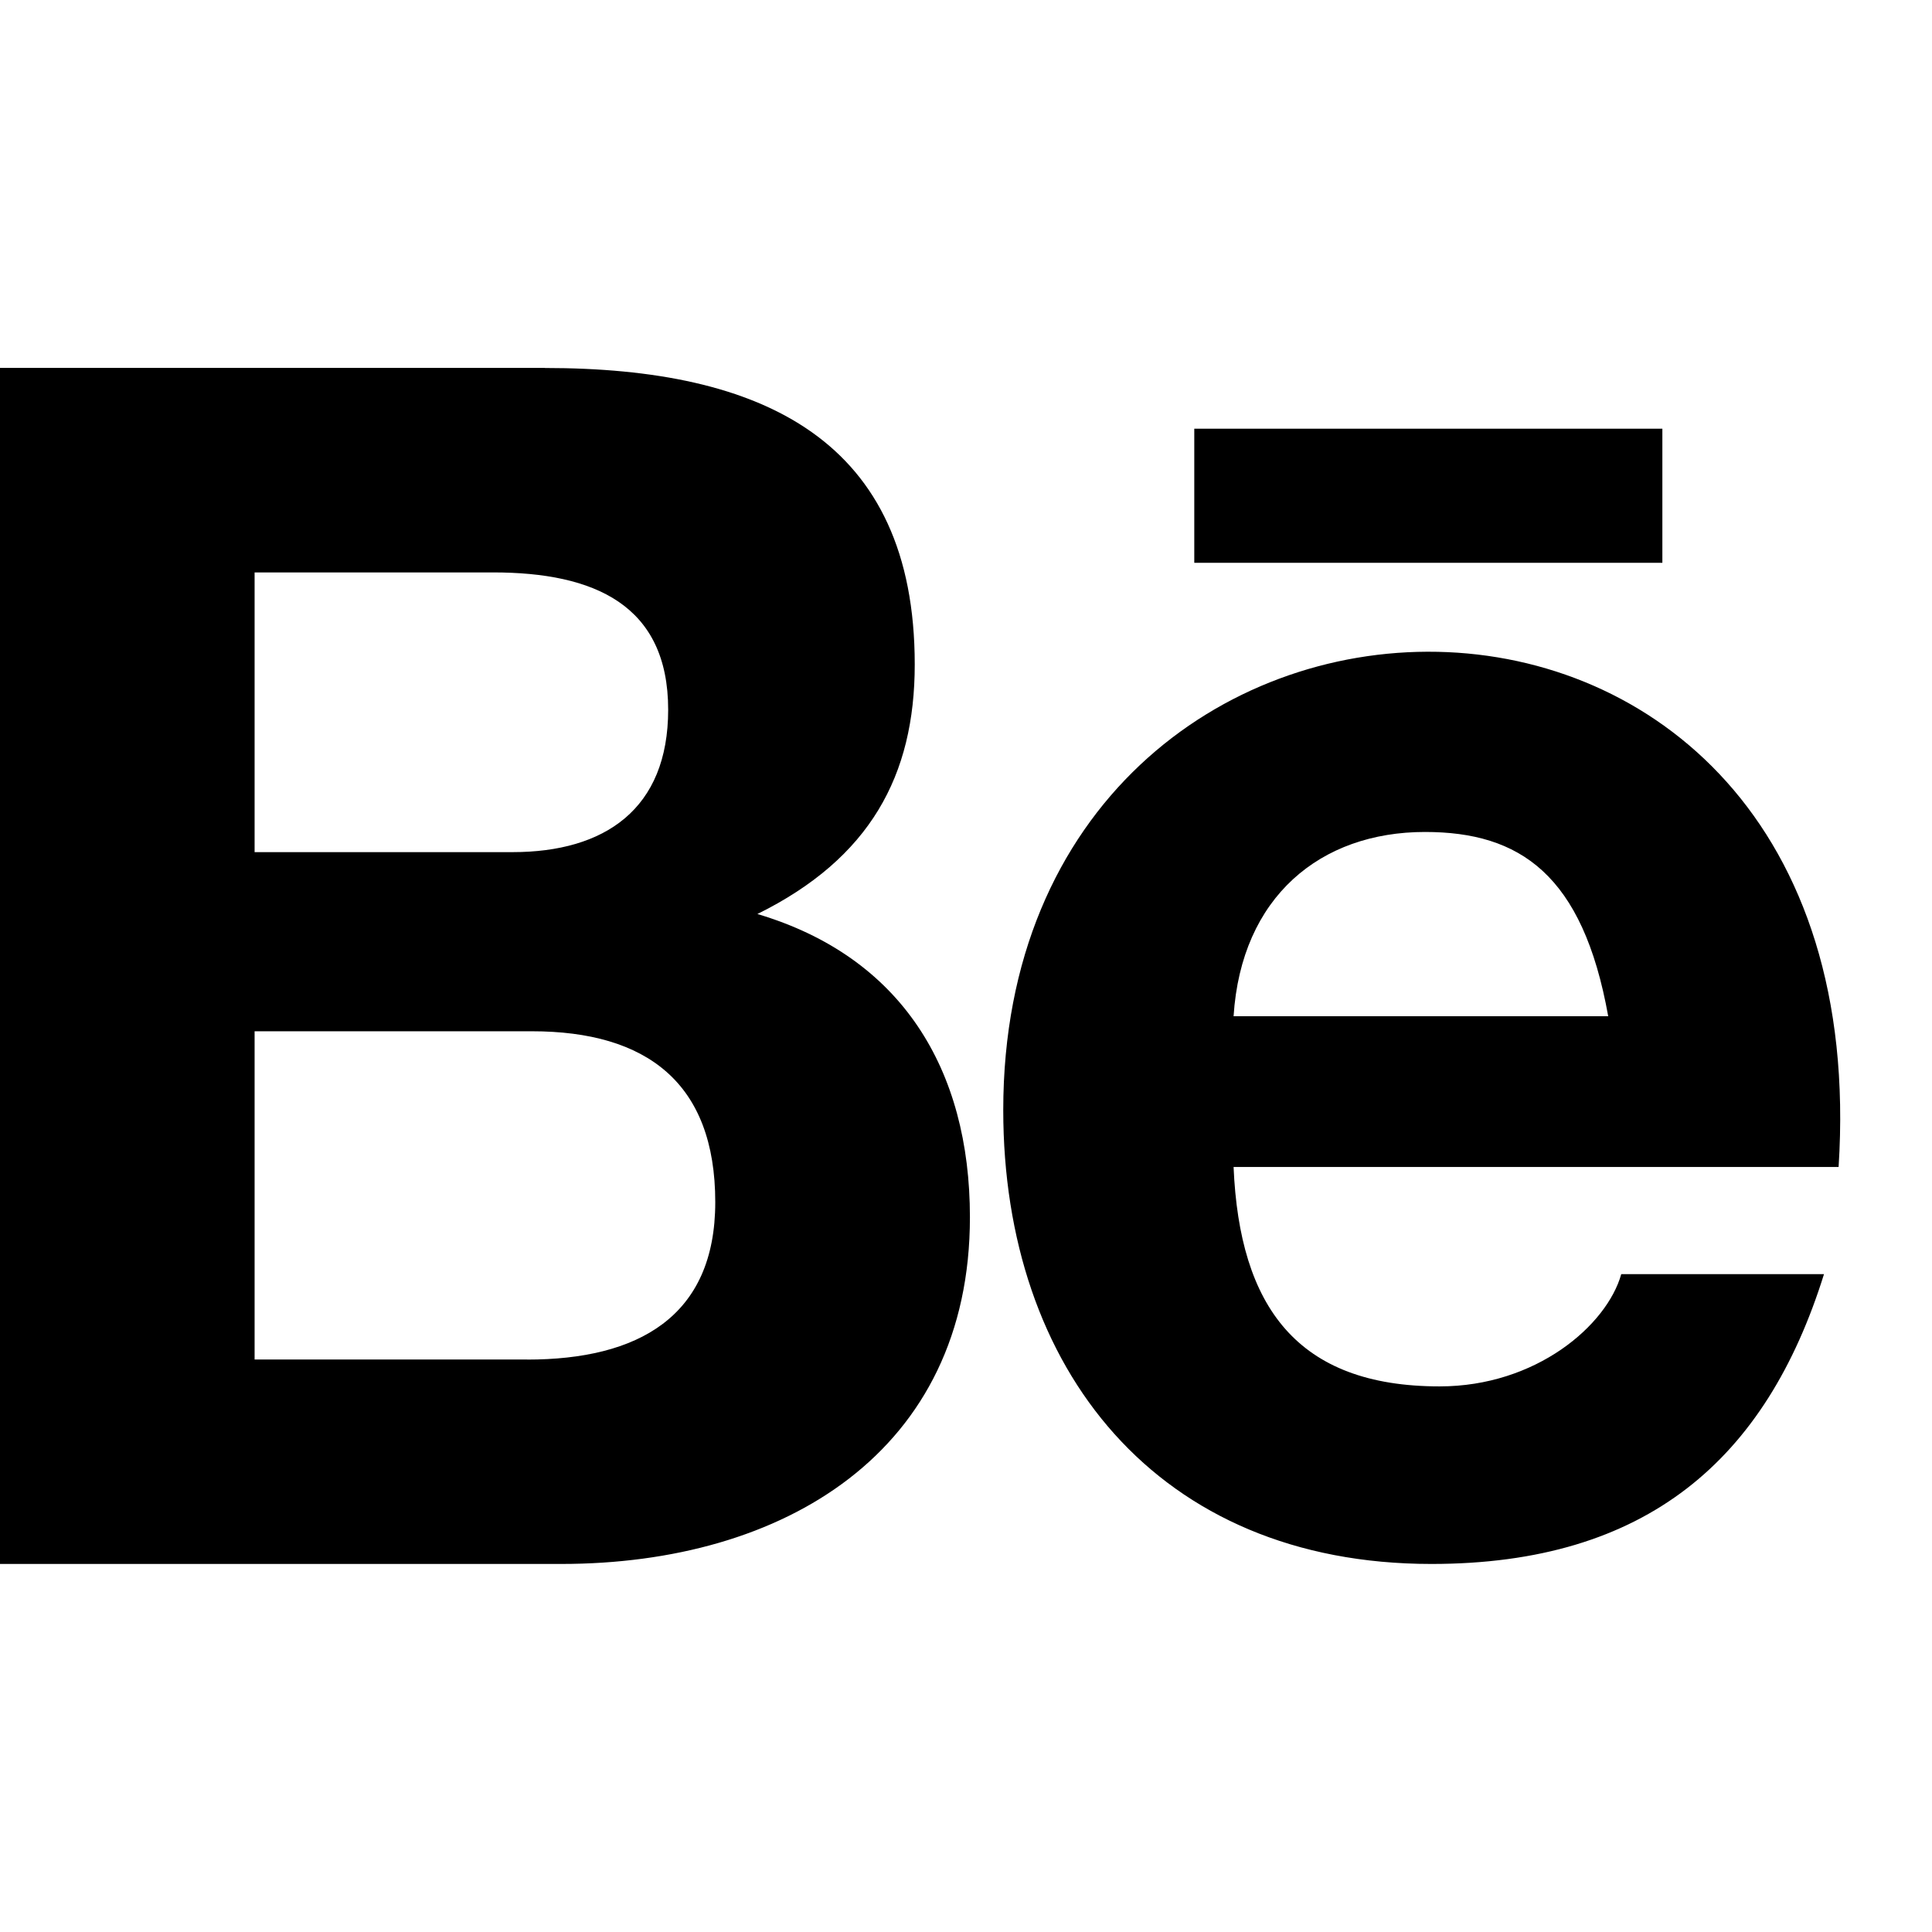 <!-- Generated by IcoMoon.io -->
<svg version="1.1" xmlns="http://www.w3.org/2000/svg" width="32" height="32" viewBox="0 0 32 32">
<title>as-behance-</title>
<path d="M19.781 9.322h7.753v-2.221h-7.753v2.221zM23.602 13.78c-1.73 0-3.043 1.072-3.17 3.052h6.205c-0.421-2.35-1.464-3.052-3.035-3.052zM23.845 22.963c1.597 0 2.769-1.009 3.008-1.859h3.358c-0.96 3.074-2.942 4.8-6.502 4.8-4.542 0-7.092-3.231-7.092-7.518 0-10.096 14.568-10.458 13.836 0.943h-10.021c0.098 2.315 1.053 3.634 3.412 3.634zM8.731 22.519c1.833 0 3.116-0.705 3.116-2.608 0-1.974-1.134-2.83-3.037-2.83h-4.593v5.437h4.514zM8.489 14.114c1.525 0 2.578-0.71 2.578-2.359 0-1.737-1.225-2.274-2.9-2.274h-3.95v4.633h4.271zM9.027 6.095c3.613 0 6.124 1.195 6.124 4.91 0 1.84-0.739 3.211-2.606 4.134 2.389 0.71 3.52 2.573 3.52 5.022 0 3.887-3.083 5.743-6.77 5.743h-9.295v-19.81h9.027z"></path>
</svg>
